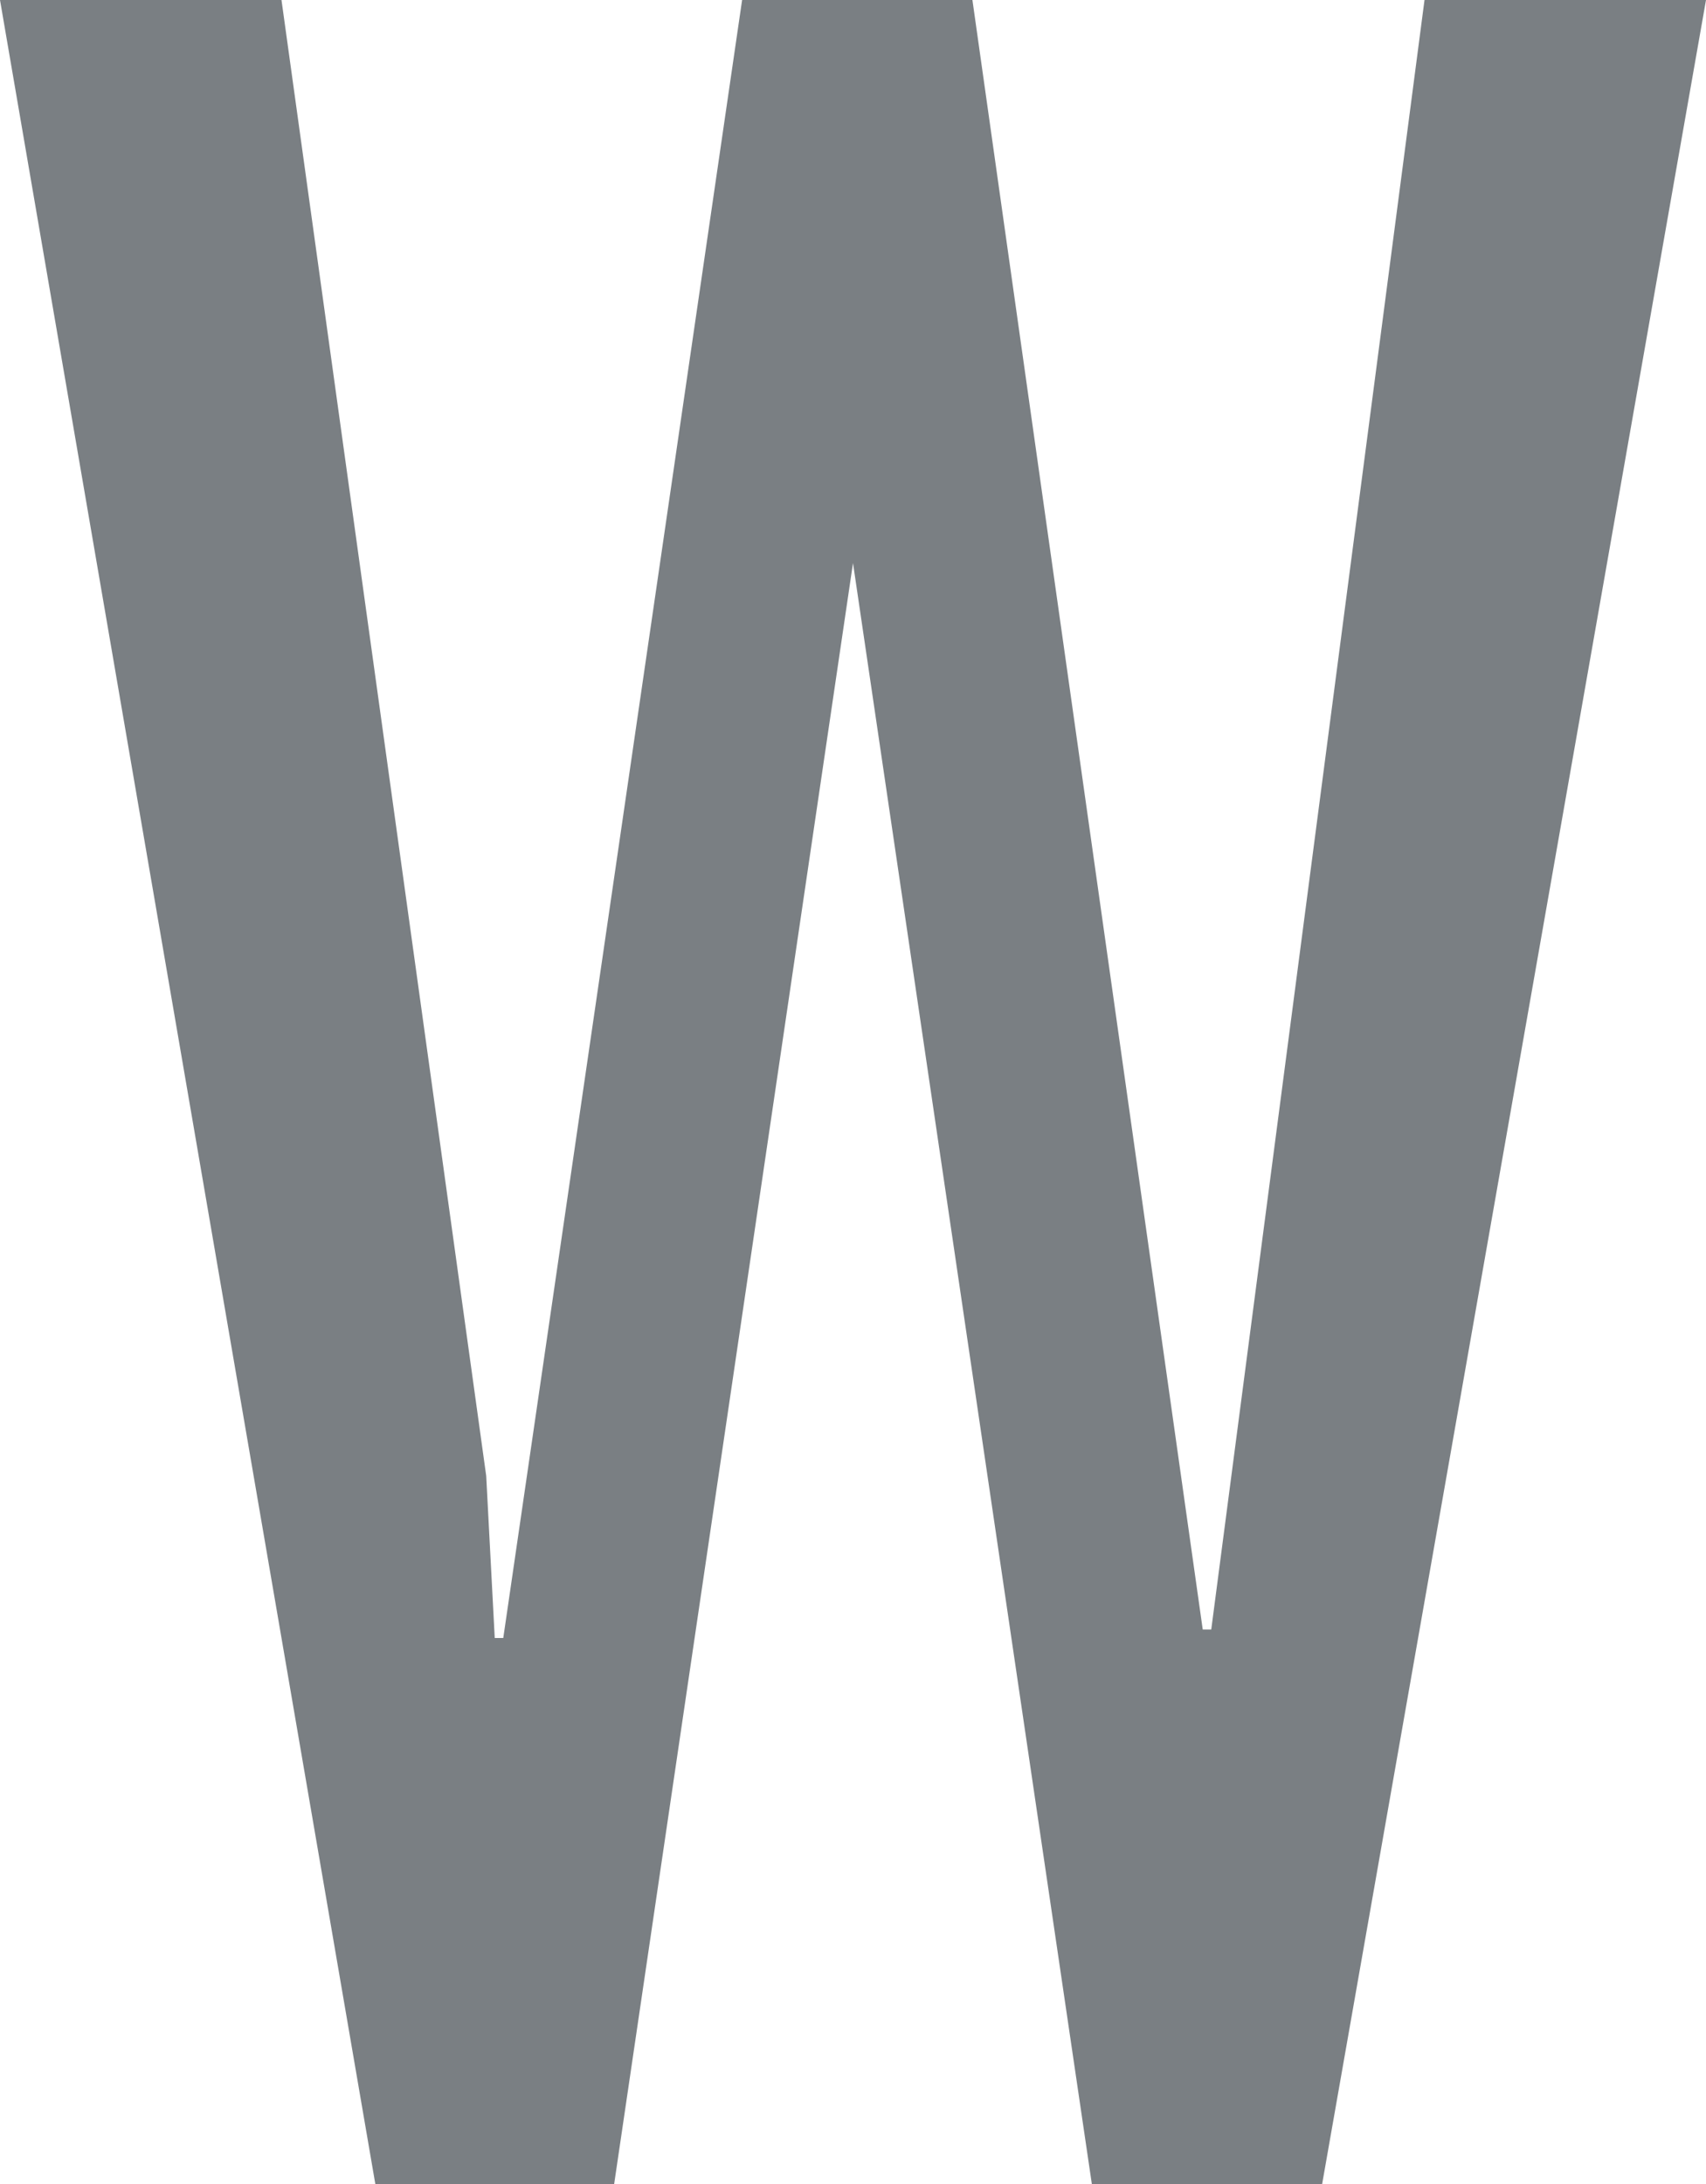 <?xml version="1.0" encoding="UTF-8" standalone="no"?>
<svg xmlns:ffdec="https://www.free-decompiler.com/flash" xmlns:xlink="http://www.w3.org/1999/xlink" ffdec:objectType="shape" height="12.8px" width="10.0px" xmlns="http://www.w3.org/2000/svg">
  <g transform="matrix(1.0, 0.0, 0.0, 1.0, 0.0, 0.0)">
    <path d="M8.35 0.0 L10.0 0.0 7.75 12.8 6.4 12.8 5.0 3.3 3.6 12.8 2.2 12.8 0.0 0.0 1.65 0.0 2.85 8.65 2.9 9.6 2.95 9.6 4.35 0.0 5.7 0.0 7.05 9.55 7.1 9.55 8.35 0.0" fill="#7a7f83" fill-rule="evenodd" stroke="none"/>
  </g>
</svg>
